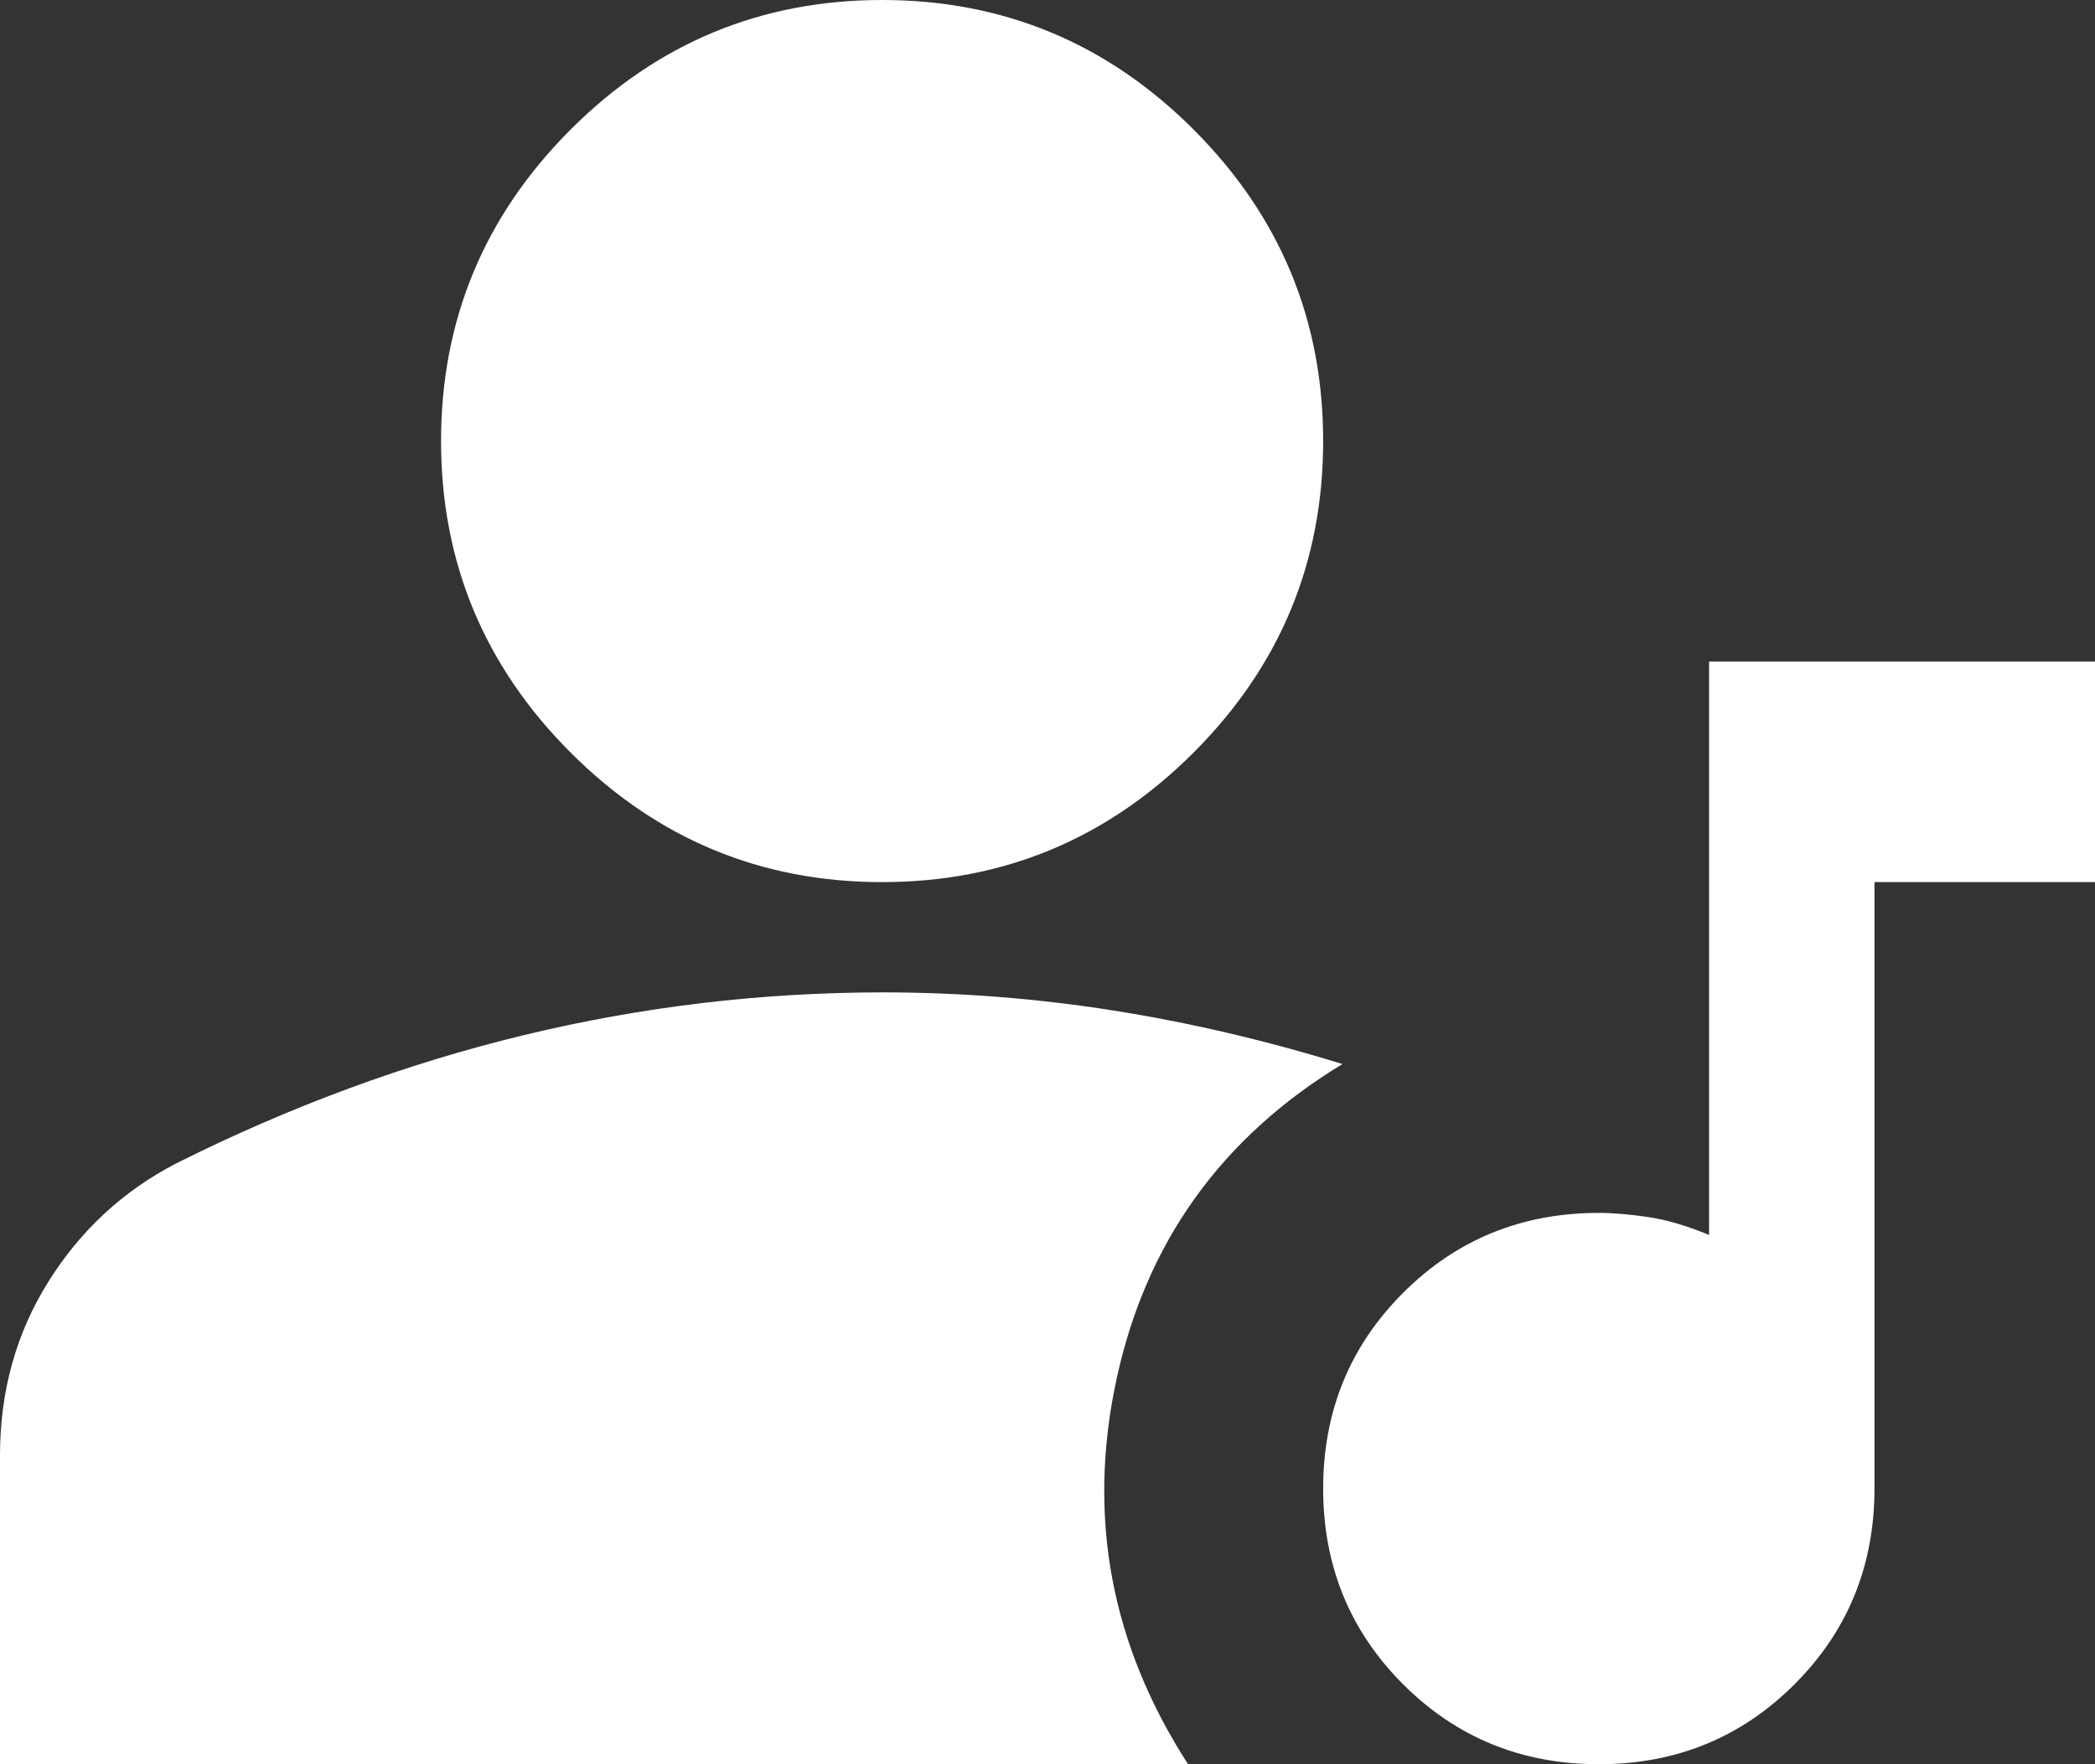 <svg width="19" height="16" viewBox="0 0 19 16" fill="none" xmlns="http://www.w3.org/2000/svg">
<rect x="0" y="0" width="19" height="16" fill="#333333" stroke="none"/>
<path d="M14.5 16C13.8 16 13.208 15.758 12.725 15.275C12.242 14.792 12 14.2 12 13.5C12 12.8 12.242 12.208 12.725 11.725C13.208 11.242 13.8 11 14.5 11C14.633 11 14.783 11.013 14.95 11.038C15.117 11.063 15.3 11.117 15.5 11.2V6H19V8H17V13.5C17 14.2 16.758 14.792 16.275 15.275C15.792 15.758 15.2 16 14.5 16ZM8 8C6.9 8 5.958 7.608 5.175 6.825C4.392 6.042 4 5.1 4 4C4 2.9 4.392 1.958 5.175 1.175C5.958 0.392 6.9 0 8 0C9.1 0 10.042 0.392 10.825 1.175C11.608 1.958 12 2.9 12 4C12 5.1 11.608 6.042 10.825 6.825C10.042 7.608 9.1 8 8 8ZM0 16V13.2C0 12.617 0.146 12.092 0.438 11.625C0.73 11.158 1.117 10.8 1.6 10.55C2.633 10.033 3.683 9.646 4.75 9.388C5.817 9.13 6.9 9.001 8 9C8.7 9 9.396 9.054 10.088 9.163C10.78 9.272 11.476 9.434 12.175 9.65C11.075 10.317 10.392 11.271 10.125 12.513C9.858 13.755 10.075 14.917 10.775 16H0Z" fill="white"/>
</svg>
